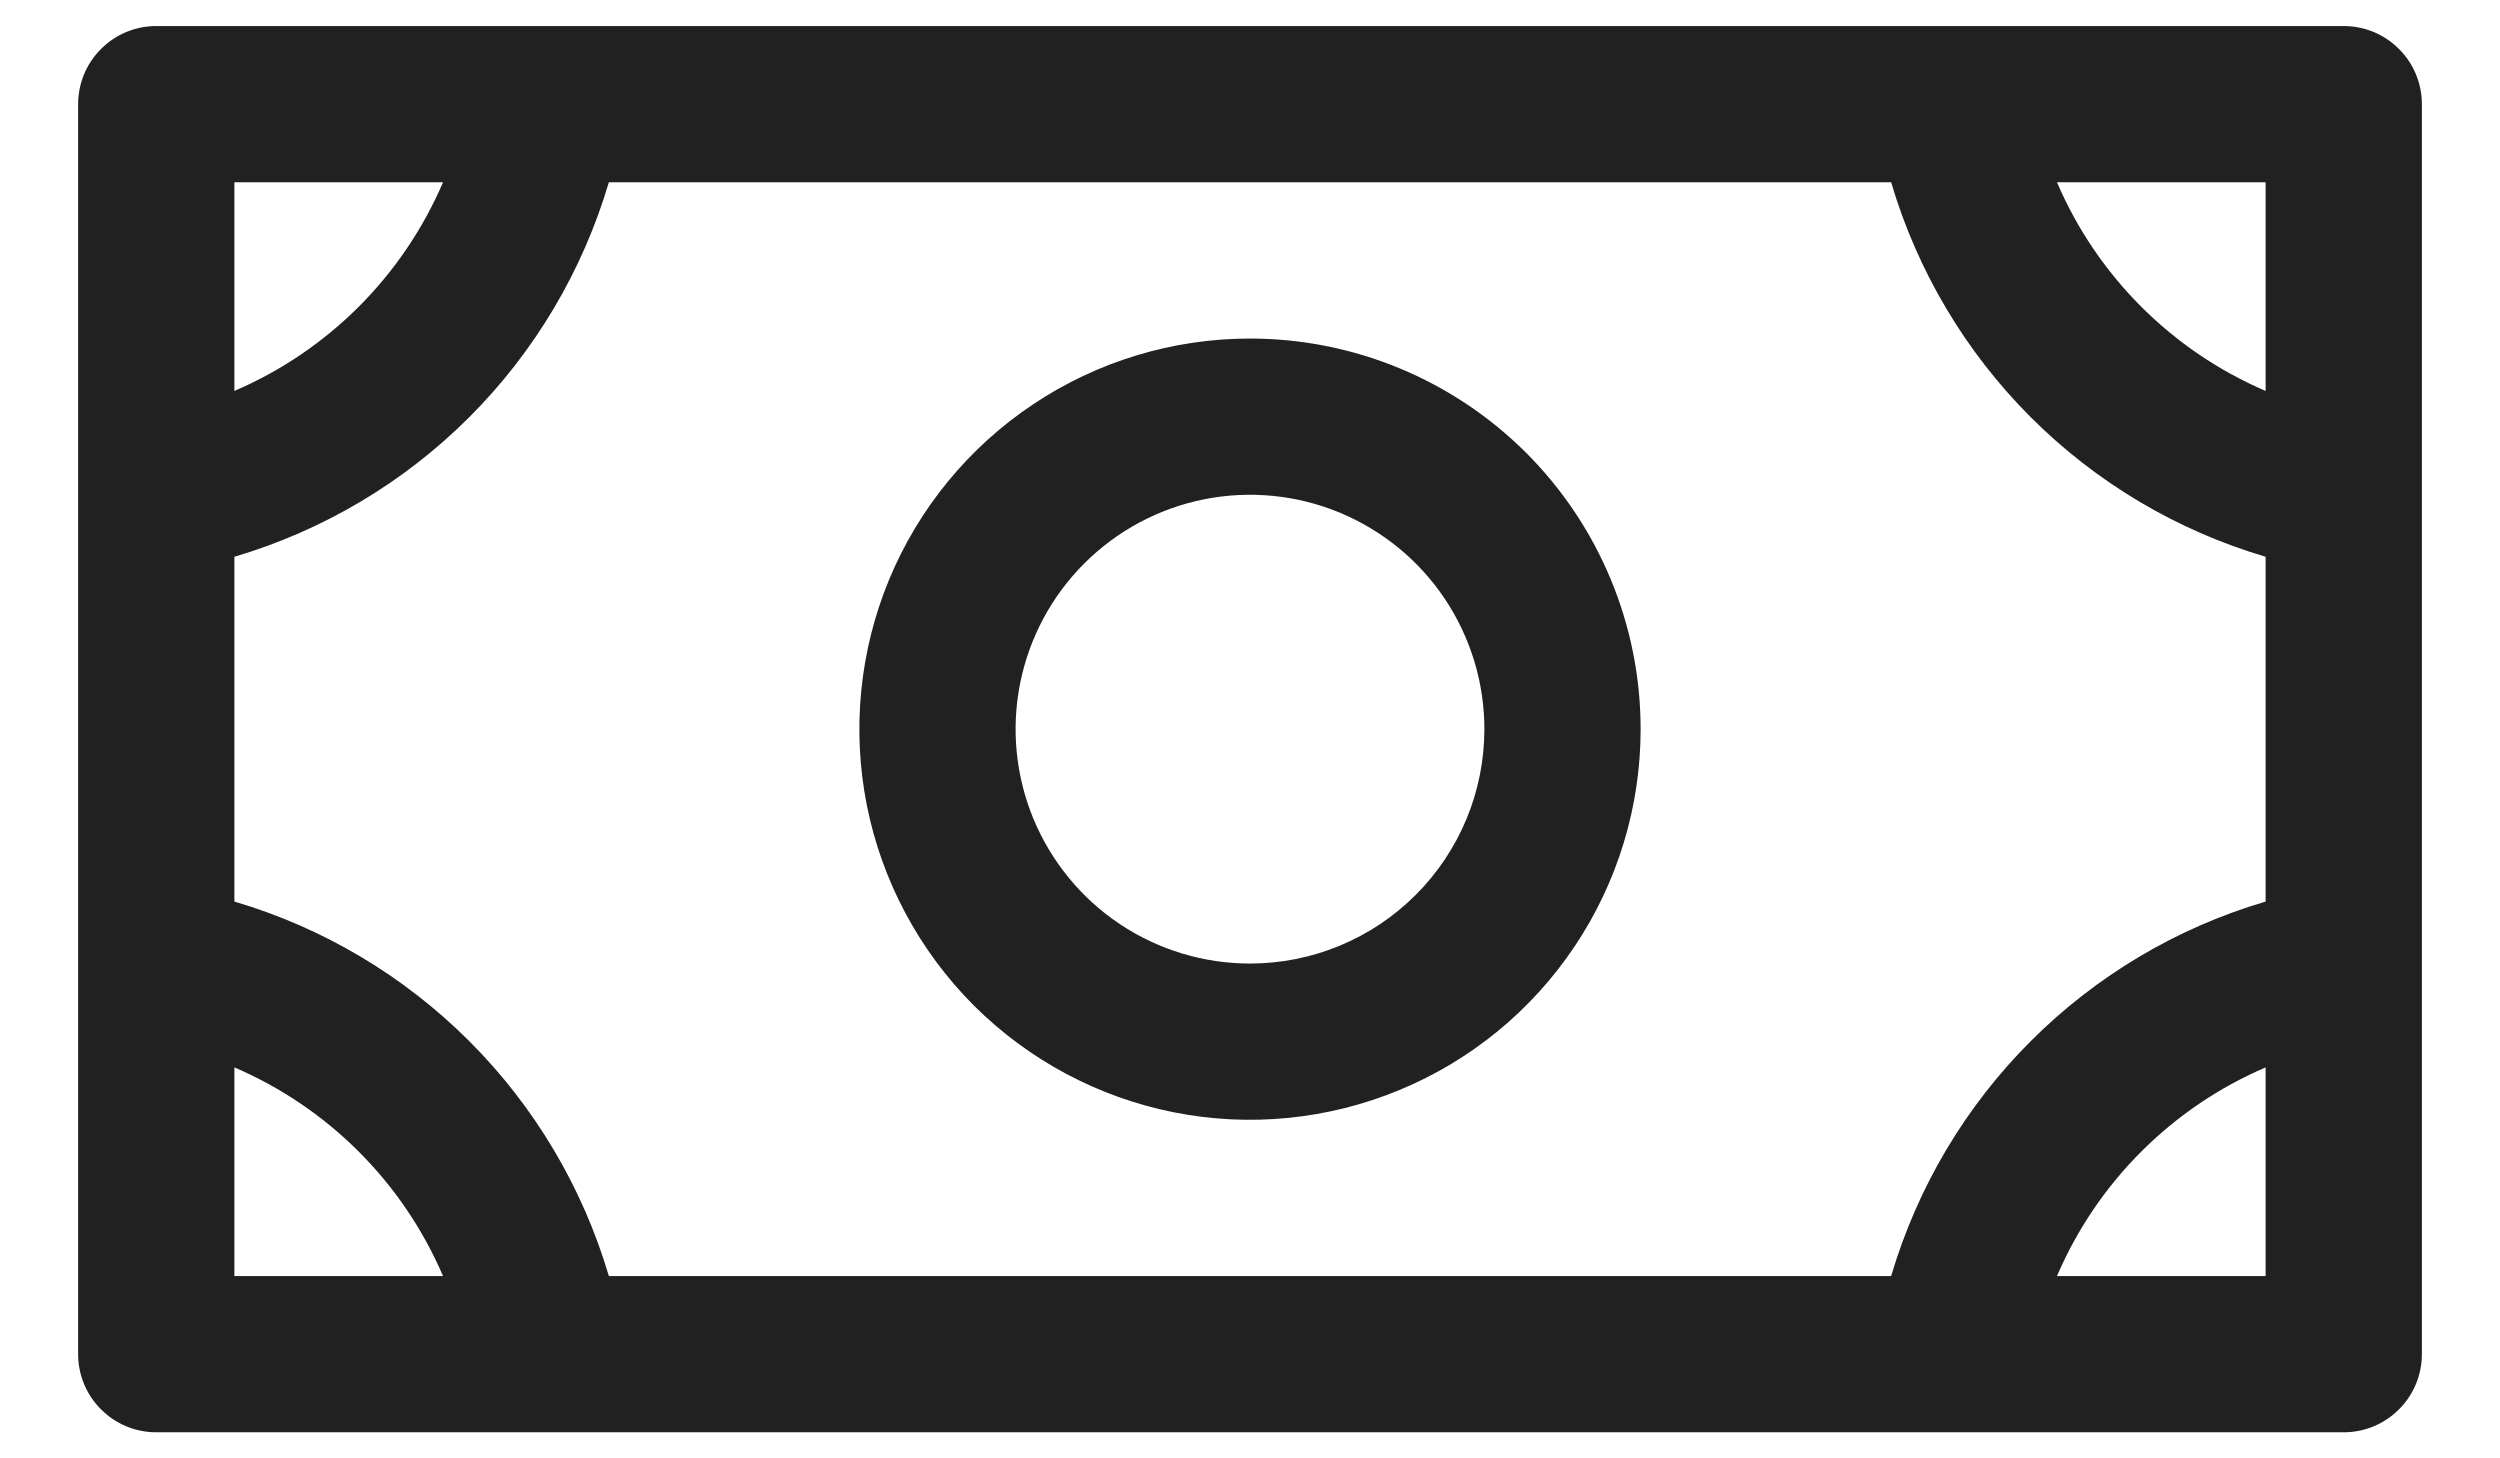 <svg width="24" height="14" viewBox="0 0 24 14" fill="none" xmlns="http://www.w3.org/2000/svg">
<path d="M12 3.25C11.258 3.25 10.533 3.47 9.917 3.882C9.3 4.294 8.819 4.88 8.535 5.565C8.252 6.25 8.177 7.004 8.322 7.732C8.467 8.459 8.824 9.127 9.348 9.652C9.873 10.176 10.541 10.533 11.268 10.678C11.996 10.823 12.75 10.748 13.435 10.464C14.12 10.181 14.706 9.7 15.118 9.083C15.53 8.467 15.75 7.742 15.75 7C15.75 6.005 15.355 5.052 14.652 4.348C13.948 3.645 12.995 3.25 12 3.25ZM12 9.25C11.555 9.25 11.12 9.118 10.75 8.871C10.38 8.624 10.092 8.272 9.921 7.861C9.751 7.45 9.706 6.997 9.793 6.561C9.88 6.125 10.094 5.724 10.409 5.409C10.724 5.094 11.125 4.88 11.561 4.793C11.998 4.706 12.45 4.751 12.861 4.921C13.272 5.092 13.624 5.38 13.871 5.75C14.118 6.12 14.25 6.555 14.25 7C14.25 7.597 14.013 8.169 13.591 8.591C13.169 9.013 12.597 9.25 12 9.25ZM22.5 0.25H1.5C1.301 0.25 1.11 0.329 0.97 0.47C0.829 0.61 0.75 0.801 0.75 1V13C0.75 13.199 0.829 13.39 0.97 13.53C1.11 13.671 1.301 13.75 1.5 13.75H22.5C22.699 13.75 22.89 13.671 23.03 13.53C23.171 13.39 23.25 13.199 23.25 13V1C23.25 0.801 23.171 0.61 23.03 0.47C22.89 0.329 22.699 0.25 22.5 0.25ZM18.155 12.25H5.845C5.593 11.398 5.133 10.623 4.505 9.995C3.877 9.367 3.102 8.906 2.25 8.655V5.345C3.102 5.093 3.877 4.633 4.505 4.005C5.133 3.377 5.593 2.602 5.845 1.75H18.155C18.407 2.602 18.867 3.377 19.495 4.005C20.123 4.633 20.898 5.093 21.75 5.345V8.655C20.898 8.906 20.123 9.367 19.495 9.995C18.867 10.623 18.407 11.398 18.155 12.25ZM21.75 3.753C20.85 3.367 20.133 2.65 19.747 1.75H21.75V3.753ZM4.253 1.75C3.867 2.65 3.15 3.367 2.25 3.753V1.75H4.253ZM2.25 10.247C3.15 10.633 3.867 11.35 4.253 12.25H2.25V10.247ZM19.747 12.25C20.133 11.35 20.85 10.633 21.75 10.247V12.25H19.747Z" fill="#212121"/>
</svg>
